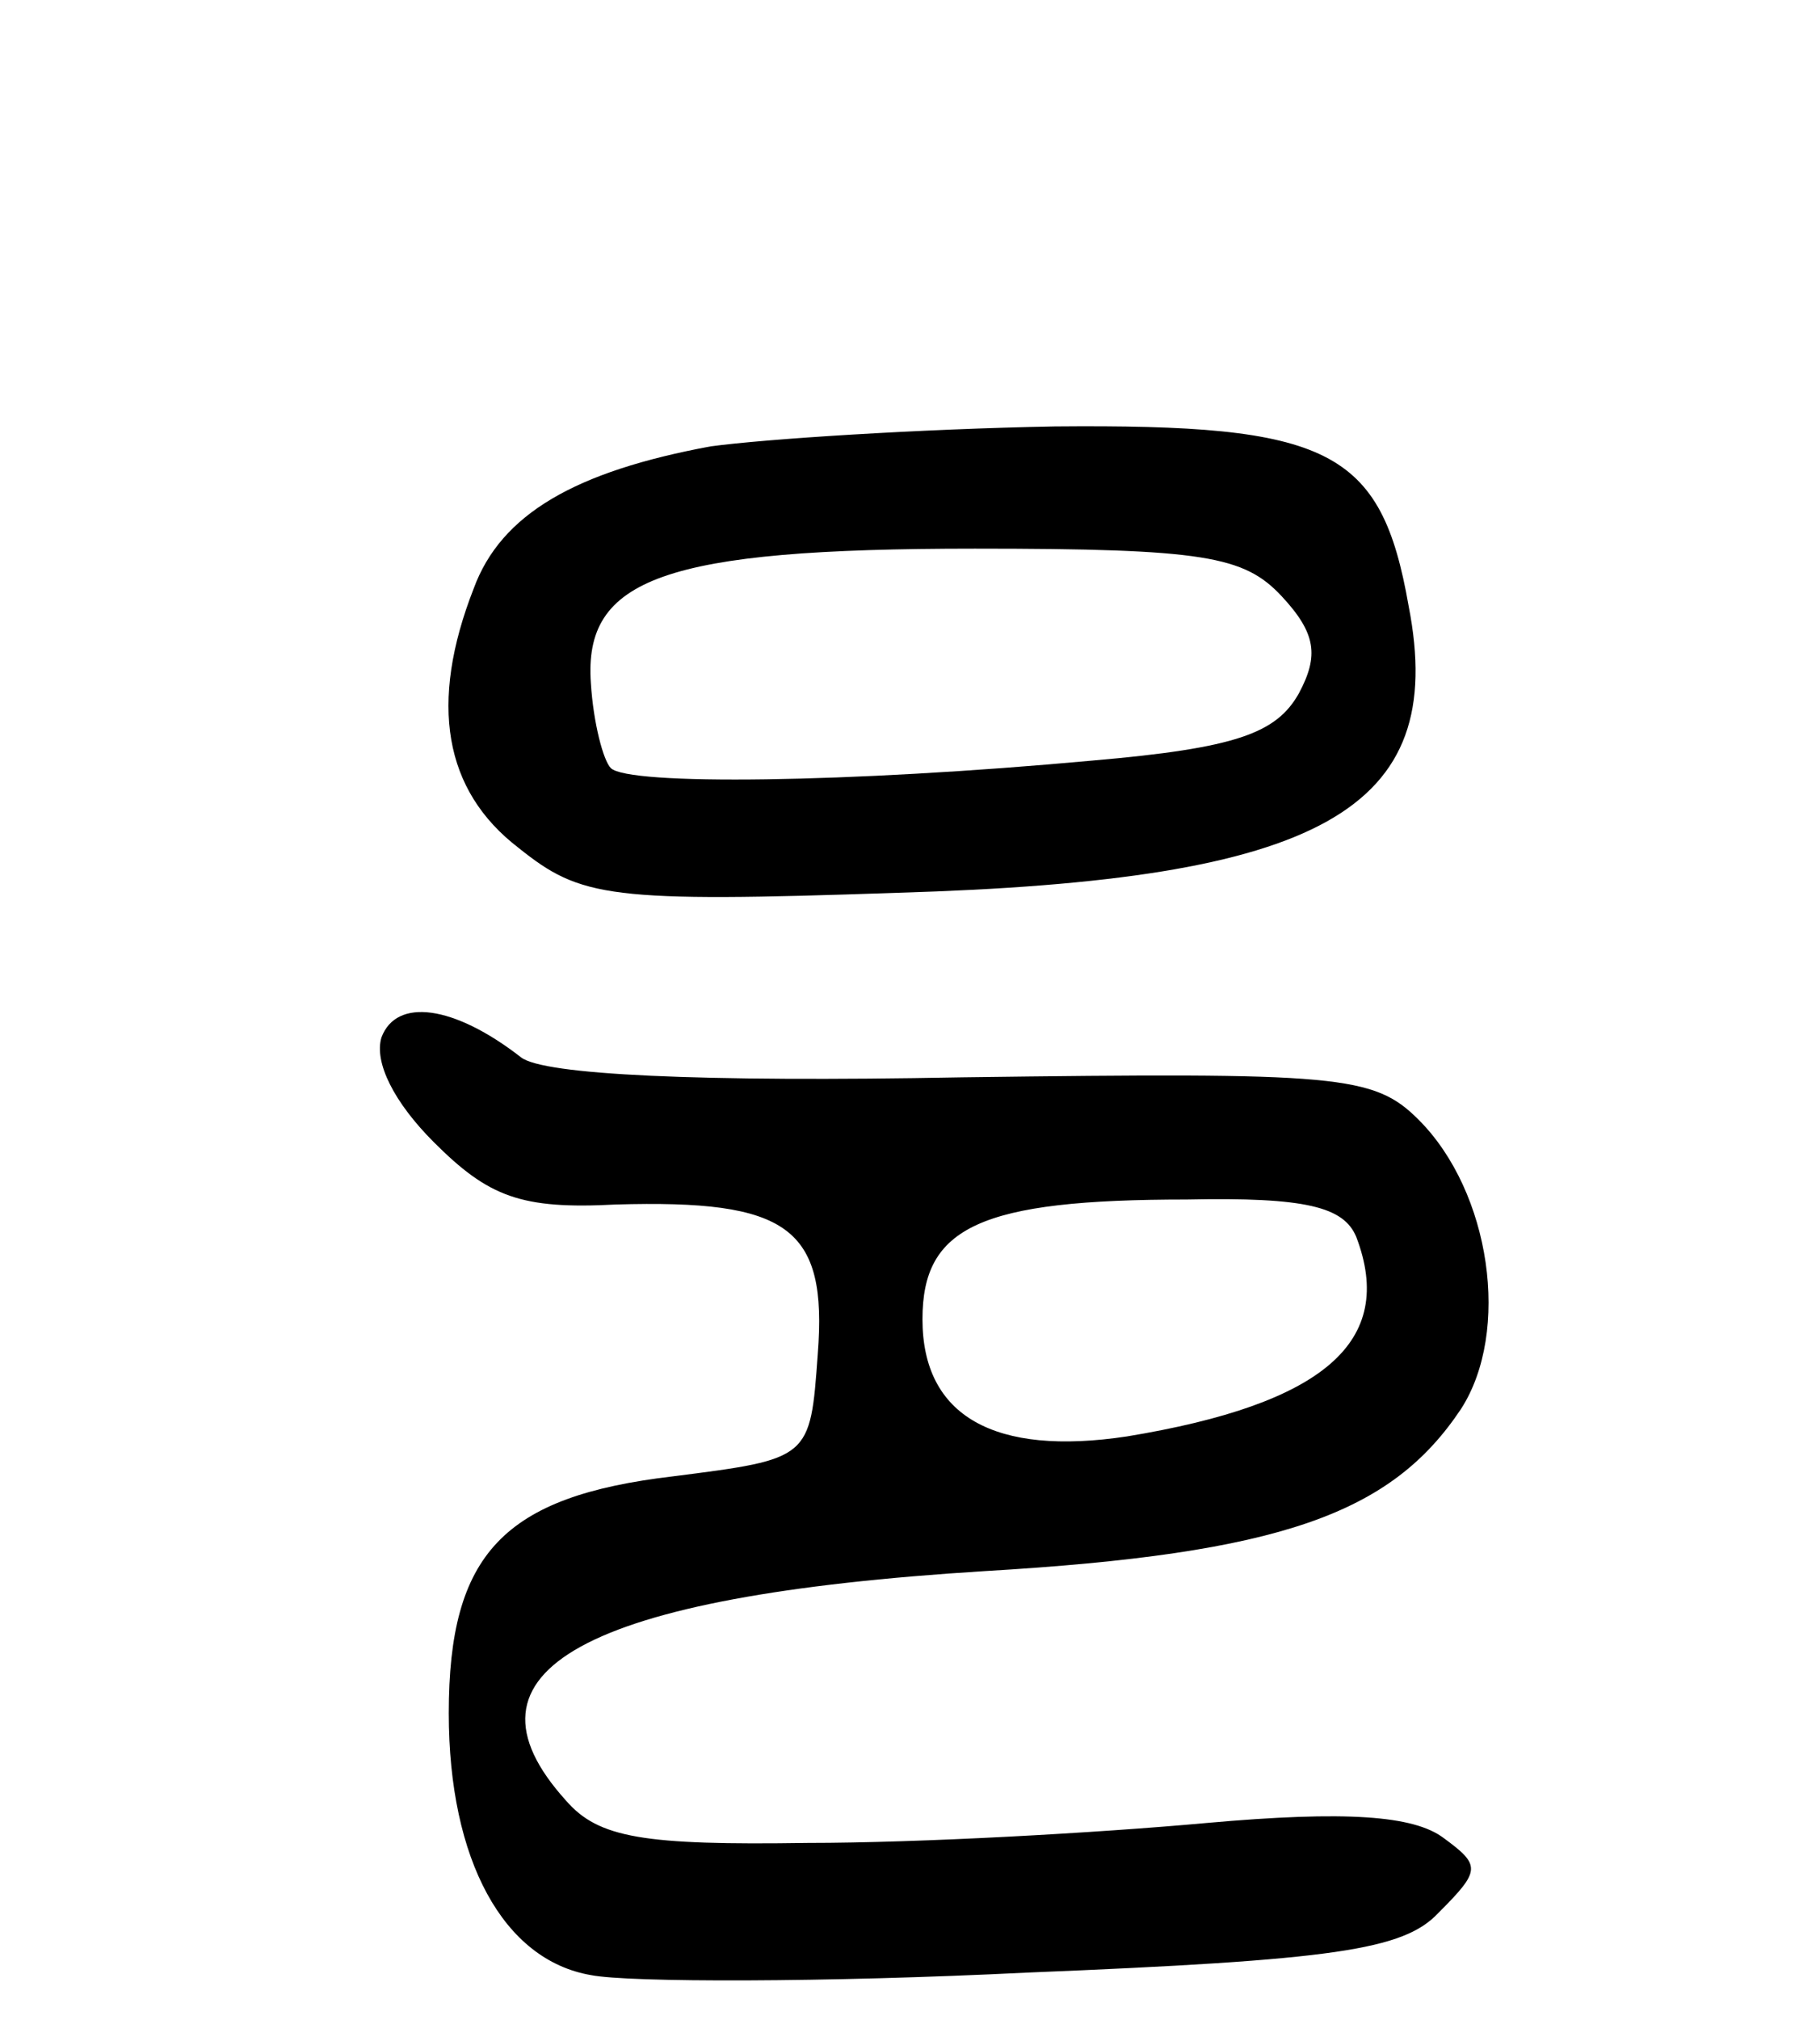 <svg version="1.0" xmlns="http://www.w3.org/2000/svg"
 width="73pt" height="81pt" viewBox="0 0 73 81"
 preserveAspectRatio="xMidYMid meet">
<g transform="translate(0,81) scale(0.1,-0.1)"
fill="#000000" stroke="none">
<path d="M285 631 c-54 -10 -84 -27 -95 -57 -18 -46 -12 -81 18 -104 25 -20
36 -22 152 -18 170 5 221 33 205 115 -11 63 -32 73 -142 72 -54 -1 -116 -5
-138 -8z m229 -60 c14 -15 15 -24 7 -39 -9 -16 -25 -22 -83 -27 -98 -9 -186
-10 -193 -3 -3 3 -7 18 -8 34 -3 42 29 54 154 54 92 0 108 -3 123 -19z"/>
<path d="M153 394 c-3 -10 5 -26 21 -42 22 -22 35 -27 73 -25 69 2 85 -9 81
-60 -3 -42 -3 -42 -58 -49 -68 -8 -90 -31 -90 -95 0 -59 22 -99 57 -105 15 -3
94 -3 175 1 123 5 151 9 165 24 17 17 17 19 2 30 -12 9 -39 11 -95 6 -44 -4
-115 -8 -160 -8 -66 -1 -84 2 -97 17 -47 52 7 82 168 92 119 7 163 23 191 65
20 31 12 87 -17 116 -18 18 -32 19 -183 17 -106 -2 -168 1 -177 8 -27 21 -50
24 -56 8z m391 -80 c16 -42 -13 -67 -92 -80 -53 -8 -82 8 -82 47 0 37 23 48
106 48 48 1 63 -3 68 -15z"/>
</g>
</svg>
